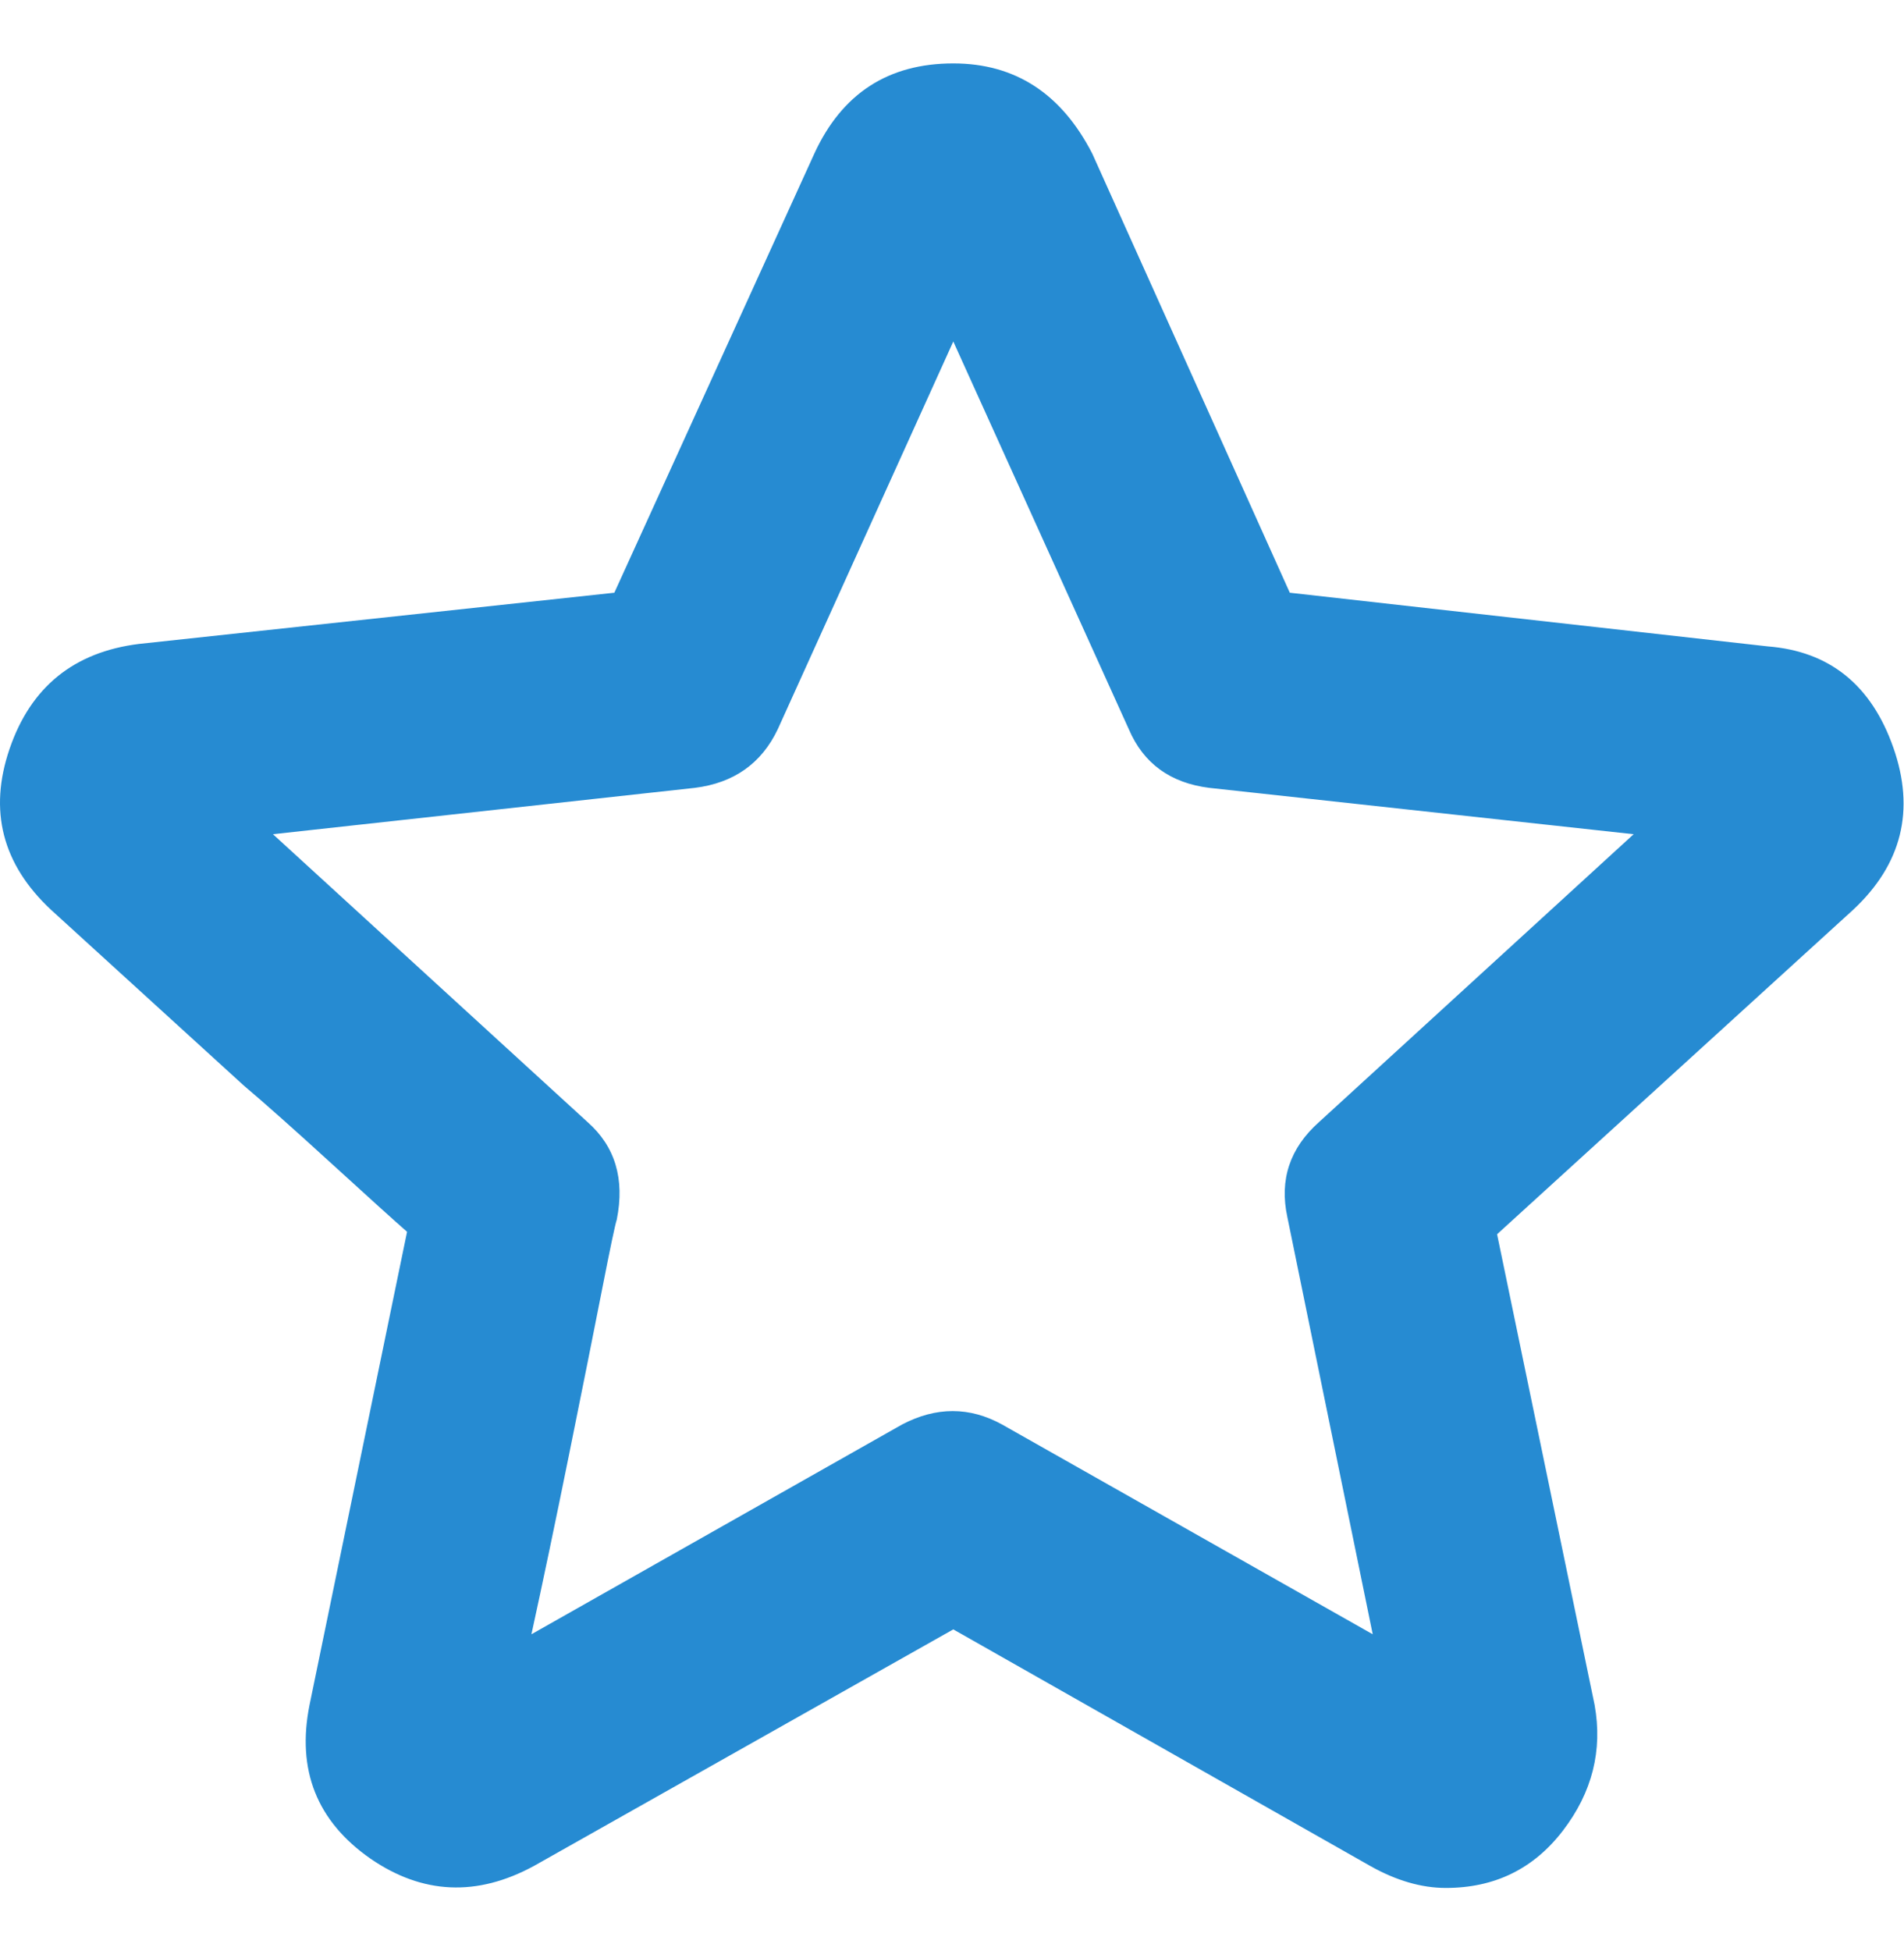 <?xml version="1.0" encoding="UTF-8" standalone="no"?><svg height="1000" width="976" xmlns="http://www.w3.org/2000/svg"><path fill="#268bd2" d="M741.163 967.5q-18.75 0 -38.75 -11.25l-213.75 -121.25 -215 121.25q-43.75 23.75 -83.75 -3.75 -41.25 -28.75 -31.25 -78.75l50 -242.5q-10 -8.75 -38.75 -35t-45 -40l-98.75 -90q-37.5 -35 -21.25 -82.5t66.25 -53.75l243.75 -26.25 102.5 -225q21.25 -46.25 71.25 -46.25 47.5 0 71.25 46.25l101.25 225 245 27.5q47.5 3.75 64.375 51.875t-20.625 83.125l-182.5 166.25 50 241.25q6.25 35 -16.25 64.375t-60 29.375zm-425 -342.5q-1.25 3.75 -7.5 35.625t-16.875 84.375 -19.375 92.5l190 -107.5q26.25 -13.75 51.25 0l190 107.5 -43.75 -213.75q-6.25 -28.75 16.25 -48.75l161.25 -147.5 -217.5 -23.75q-30 -3.75 -41.25 -30l-90 -198.75 -90 198.75q-12.5 26.25 -42.5 30l-216.25 23.75 161.25 147.5q21.25 18.75 15 50z"/></svg>
